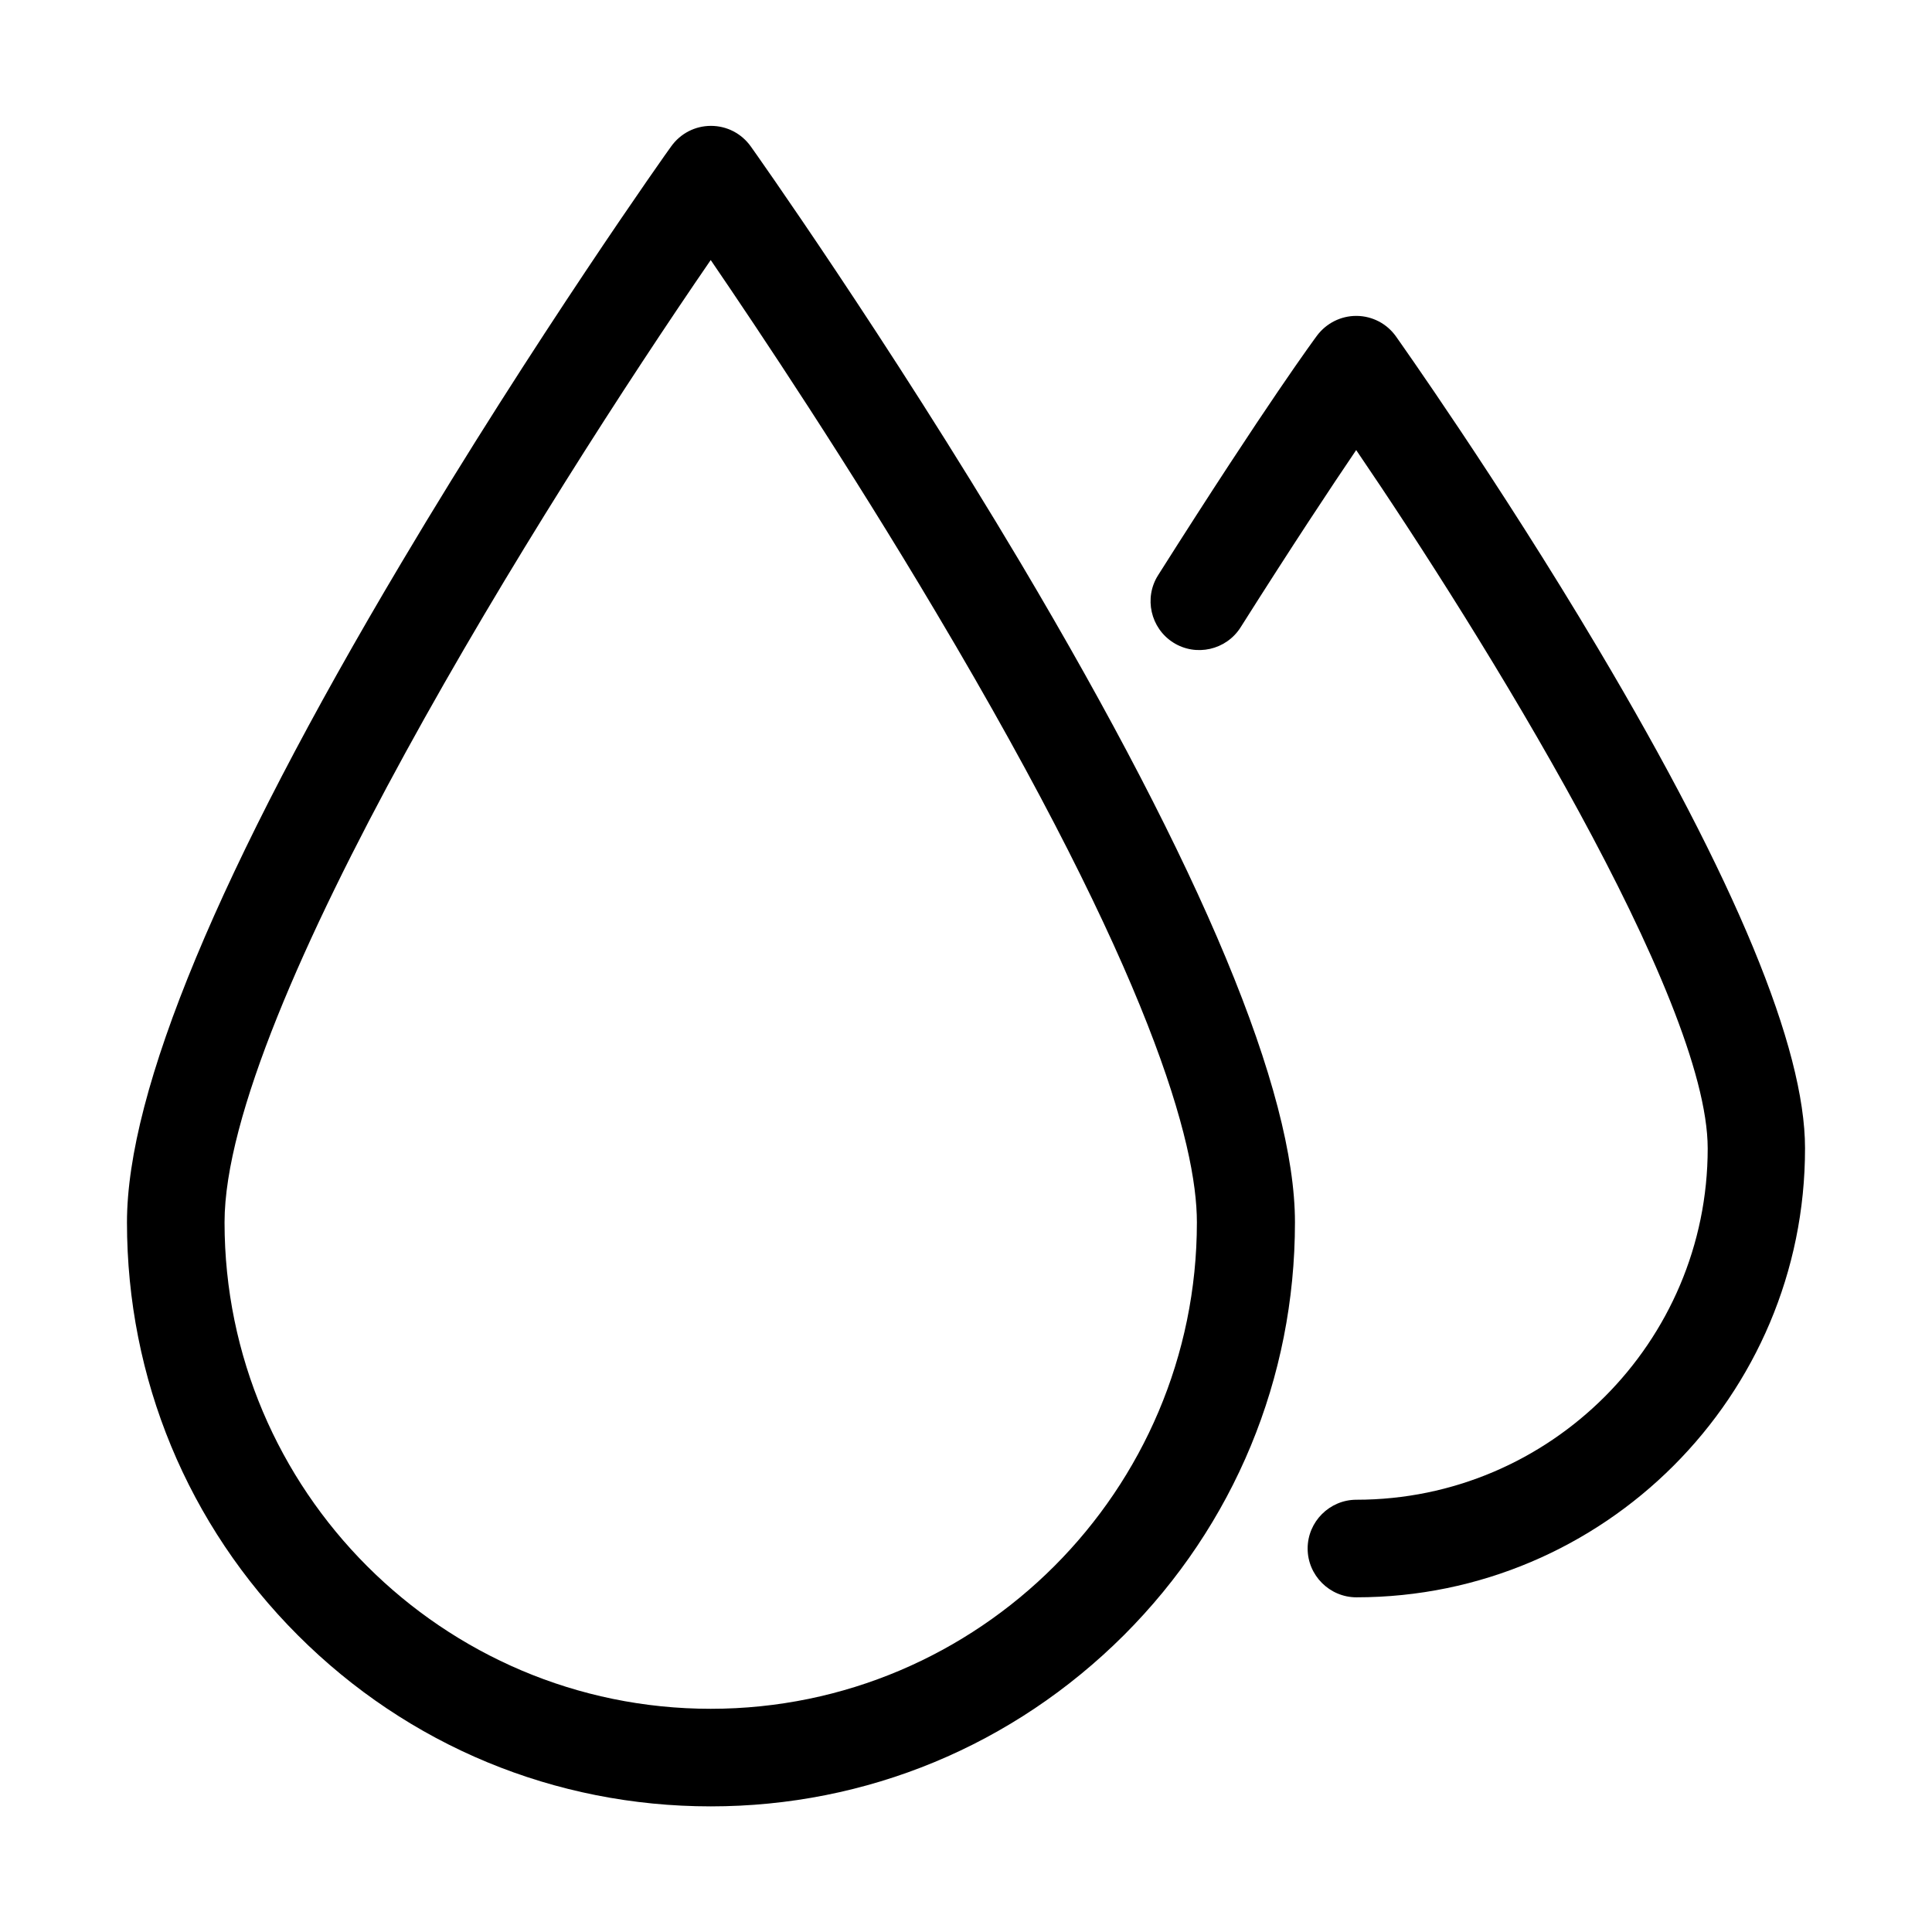<?xml version="1.0" standalone="no"?><!DOCTYPE svg PUBLIC "-//W3C//DTD SVG 1.1//EN" "http://www.w3.org/Graphics/SVG/1.1/DTD/svg11.dtd"><svg class="icon" width="200px" height="200.00px" viewBox="0 0 1024 1024" version="1.1" xmlns="http://www.w3.org/2000/svg"><path d="M376.695 957.414c-82.618 0-160.323-32.194-218.764-90.634C99.491 808.339 67.297 730.634 67.297 647.887c0-69.689 48.873-187.345 145.455-349.608 70.594-118.82 142.222-219.798 142.998-220.703 4.913-6.853 12.671-10.861 21.075-10.861s16.162 4.008 21.075 10.861c0.776 1.034 72.275 101.883 142.998 220.703 96.453 162.392 145.455 280.048 145.455 349.608 0 82.618-32.194 160.323-90.634 218.764-58.699 58.57-136.404 90.764-219.022 90.764z m0-819.588C288.905 265.568 119.014 536.178 119.014 647.887 119.014 789.98 234.602 905.697 376.695 905.697S634.376 789.98 634.376 647.887c0-41.374-23.919-131.103-138.214-323.232-46.416-78.222-93.349-148.558-119.467-186.828z"  /><path d="M718.933 846.61c-14.222 0-25.859-11.636-25.859-25.859s11.636-25.859 25.859-25.859c102.659 0 186.182-83.523 186.182-186.182 0-79.903-119.725-272.42-186.311-370.166-13.317 19.653-33.487 50.036-61.285 93.996-7.628 12.024-23.661 15.644-35.685 8.016-12.024-7.628-15.644-23.661-8.016-35.685 58.44-92.315 83.265-125.673 84.299-127.095 4.913-6.465 12.541-10.343 20.687-10.343h0.388c8.275 0.129 15.903 4.137 20.687 10.861 0.517 0.776 54.303 76.412 107.184 165.495 72.792 122.44 109.64 211.523 109.64 264.792 0.129 131.362-106.667 238.028-237.77 238.028z"  /></svg>